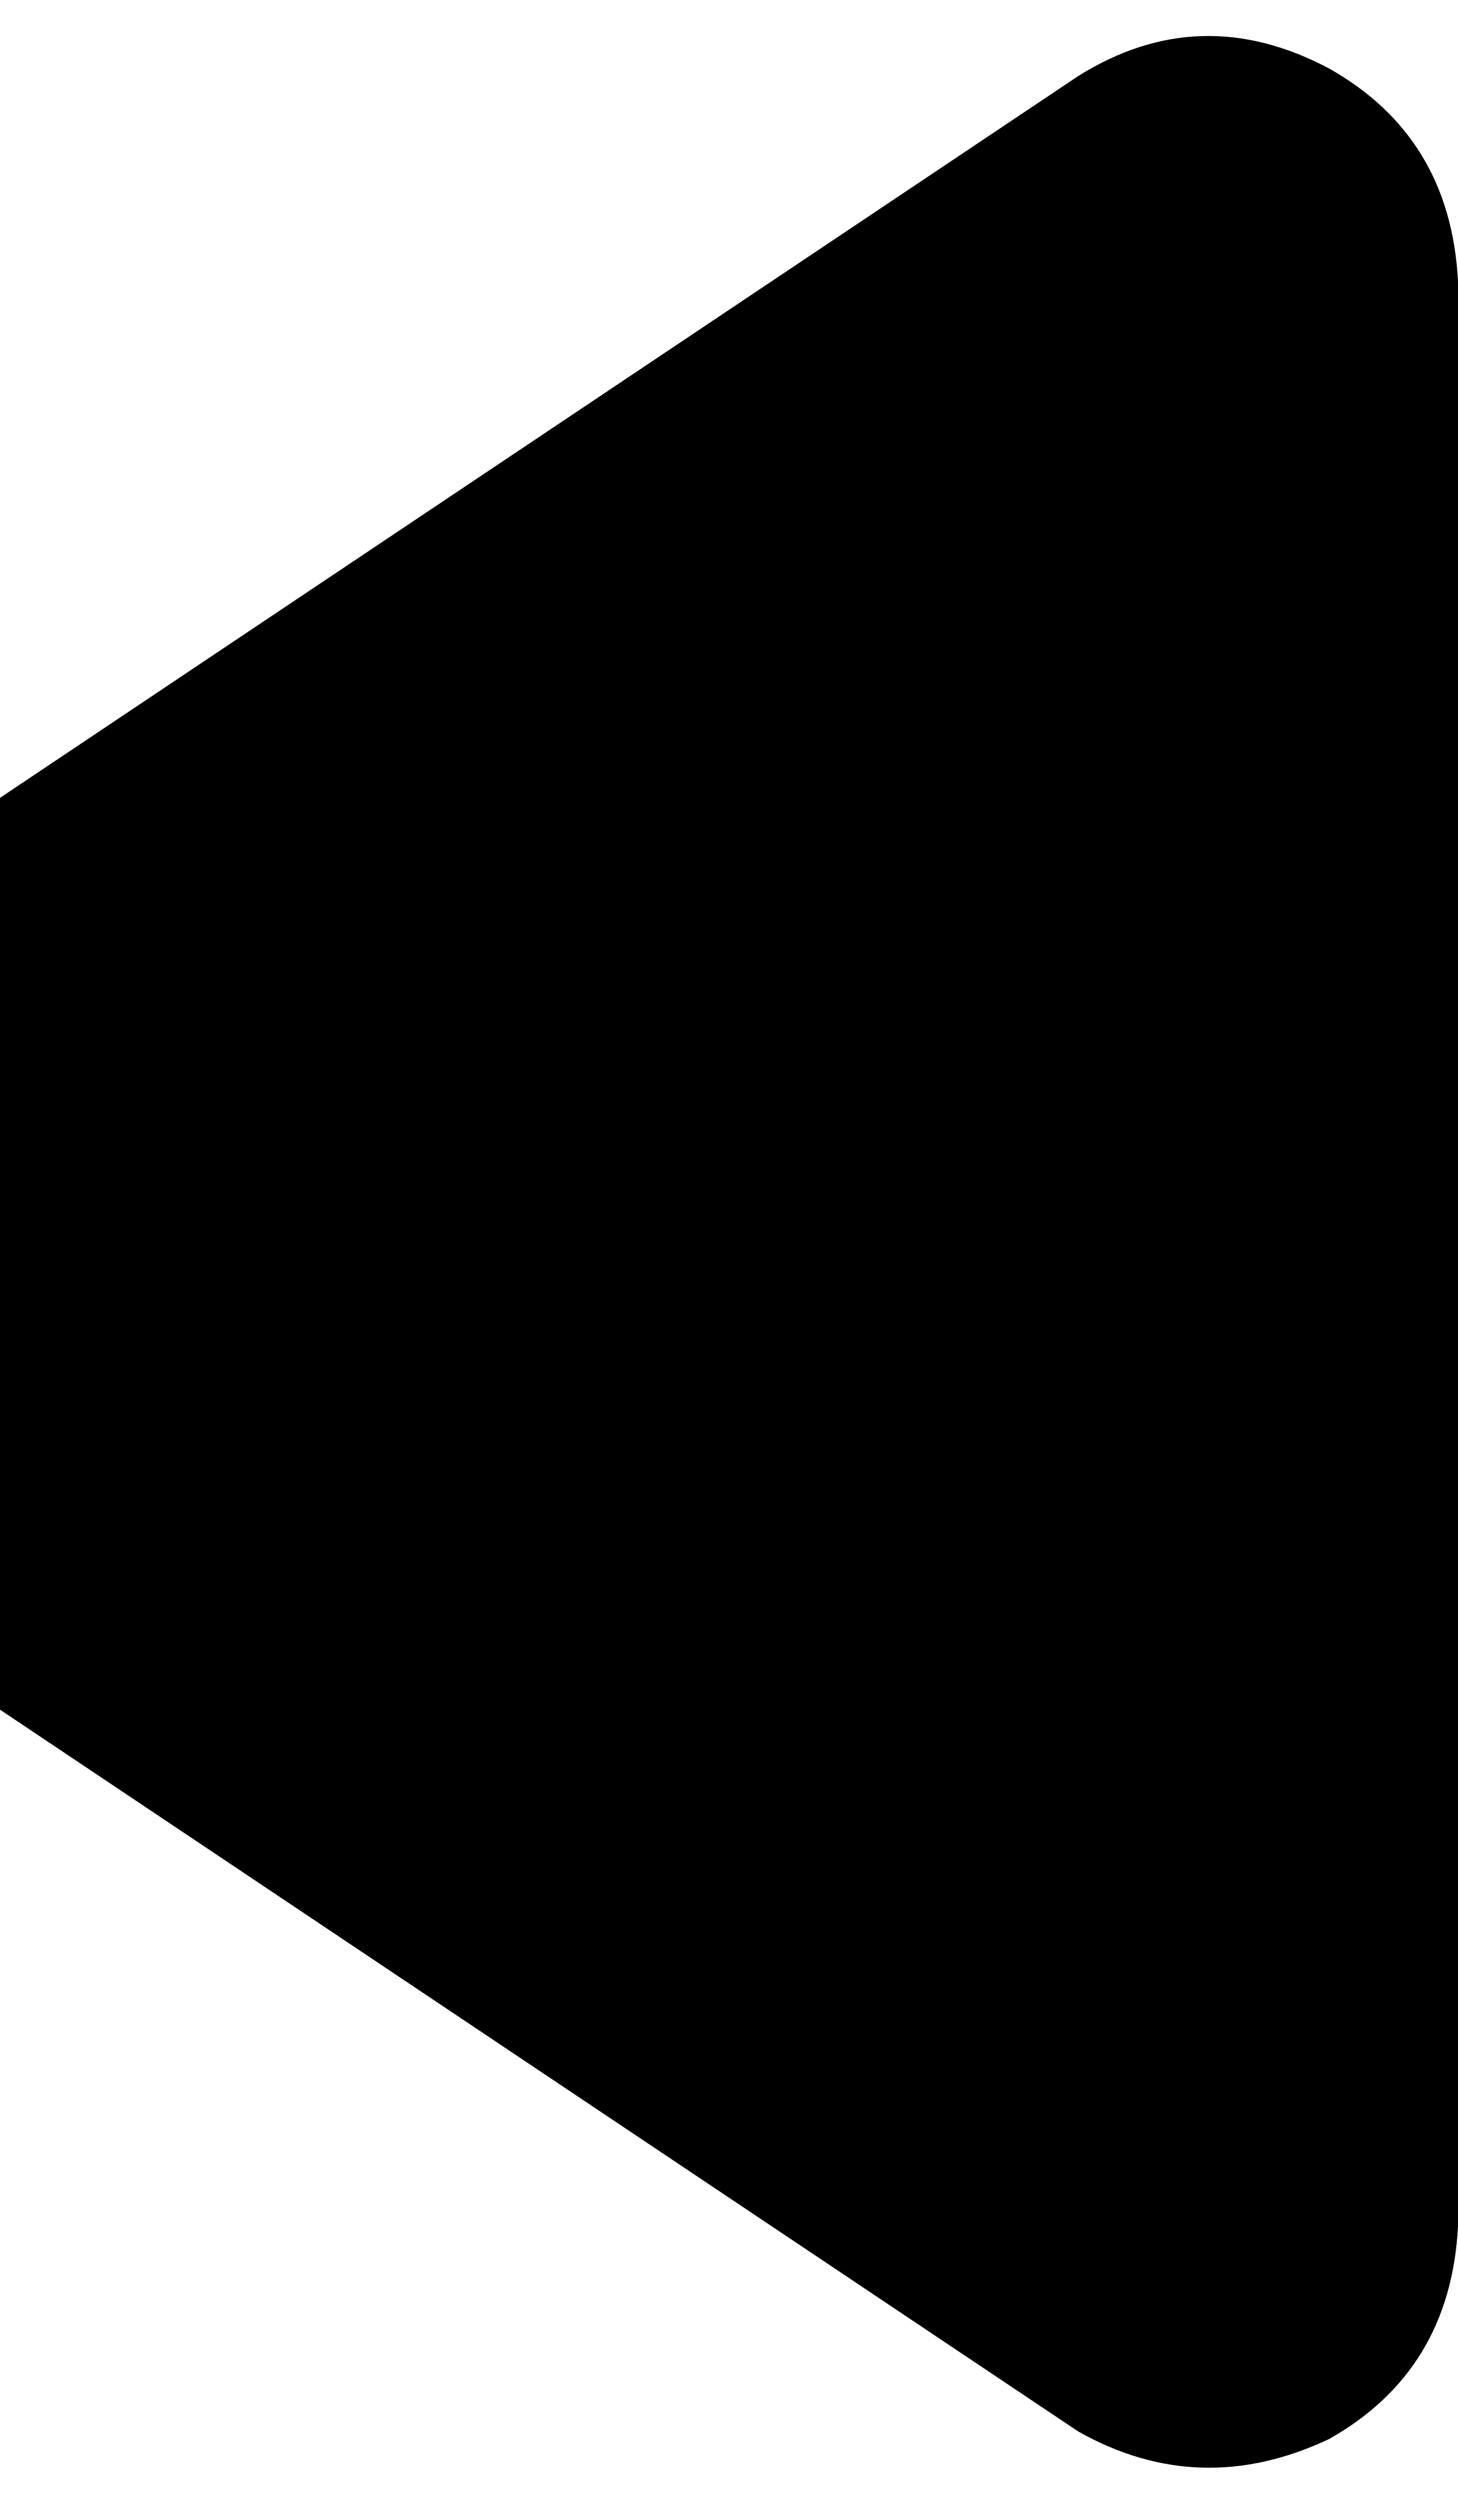 <svg xmlns="http://www.w3.org/2000/svg" viewBox="0 0 192 329">
    <path d="M 192 37 Q 191 18 175 9 Q 158 0 142 10 L 0 105 L 0 225 L 142 320 Q 158 329 175 321 Q 191 312 192 293 L 192 37 L 192 37 Z"/>
</svg>
